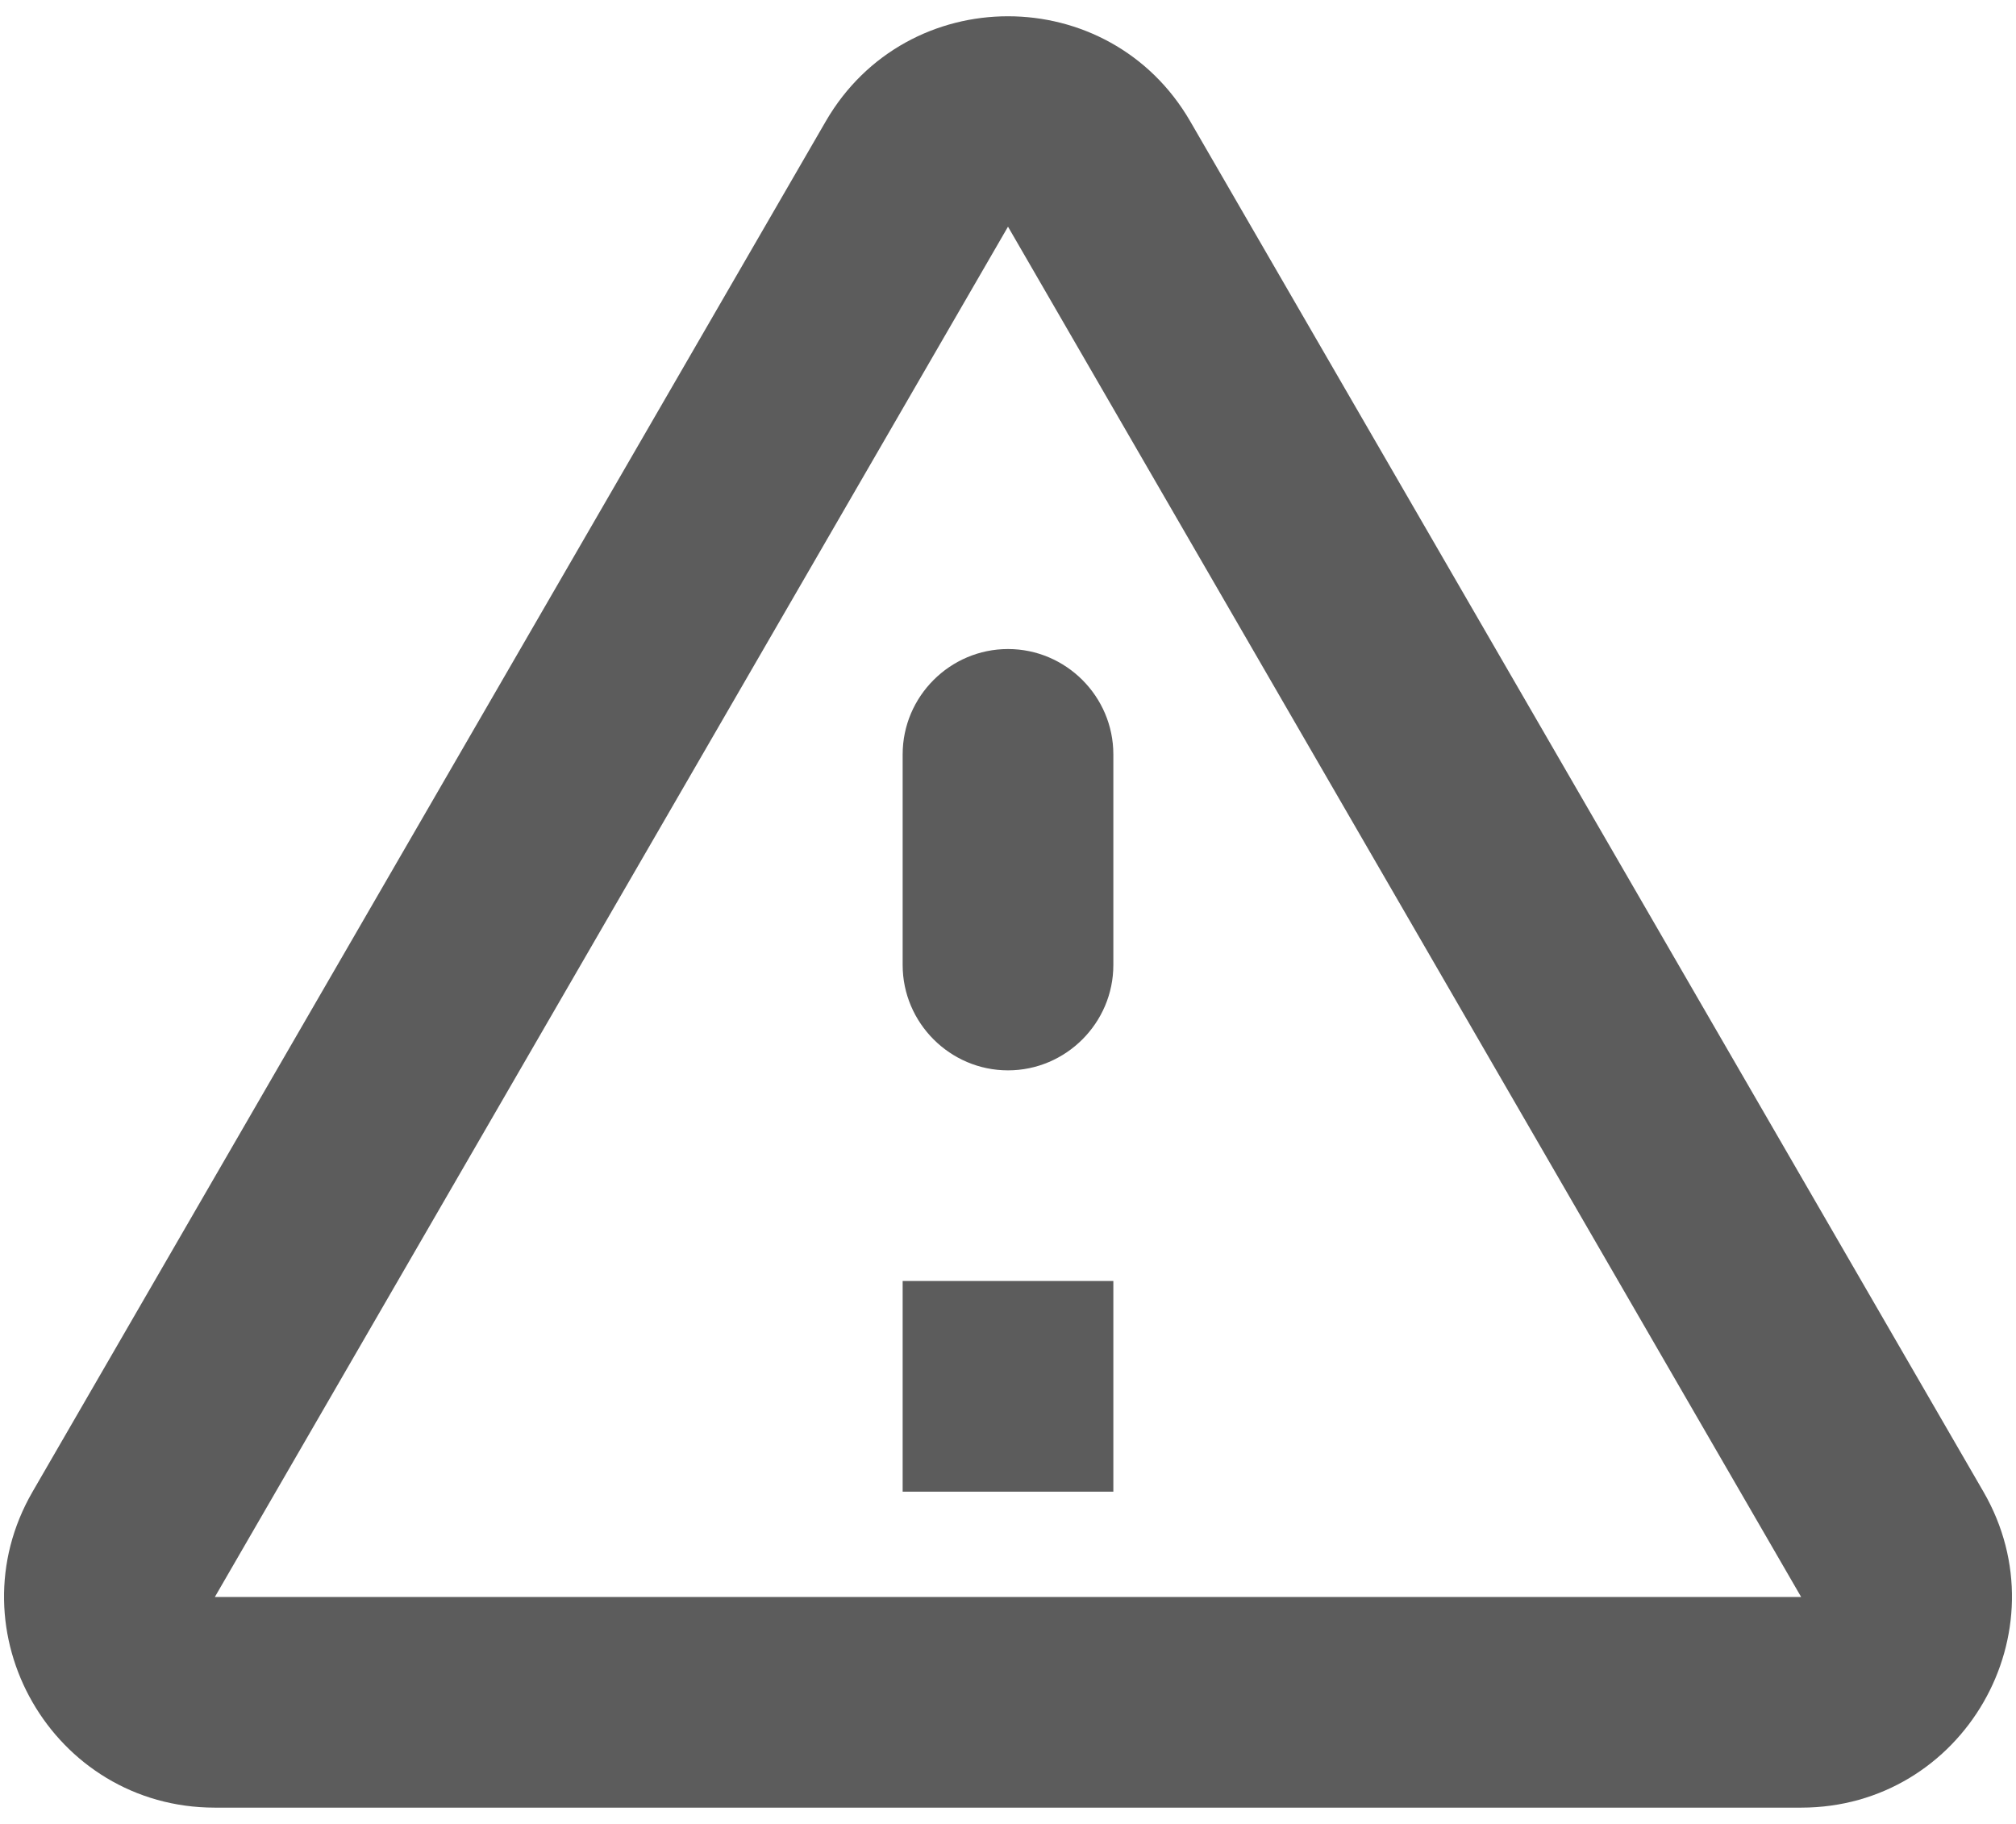 <svg width="63" height="57" viewBox="0 0 63 57" fill="none" xmlns="http://www.w3.org/2000/svg">
<path fill-rule="evenodd" clip-rule="evenodd" d="M6.714 56.491C1.645 56.491 -1.515 50.994 1.019 46.616L25.805 3.792C28.34 -0.586 34.66 -0.586 37.195 3.792L61.981 46.616C64.516 50.994 61.355 56.491 56.286 56.491H6.714ZM56.286 49.908L31.5 7.084L6.714 49.908H56.286ZM28.208 23.575V30.158C28.208 31.968 29.69 33.45 31.5 33.45C33.31 33.45 34.792 31.968 34.792 30.158V23.575C34.792 21.764 33.31 20.283 31.5 20.283C29.69 20.283 28.208 21.764 28.208 23.575ZM34.792 46.617V40.033H28.208V46.617H34.792Z" fill="#5C5C5C"/>
</svg>
